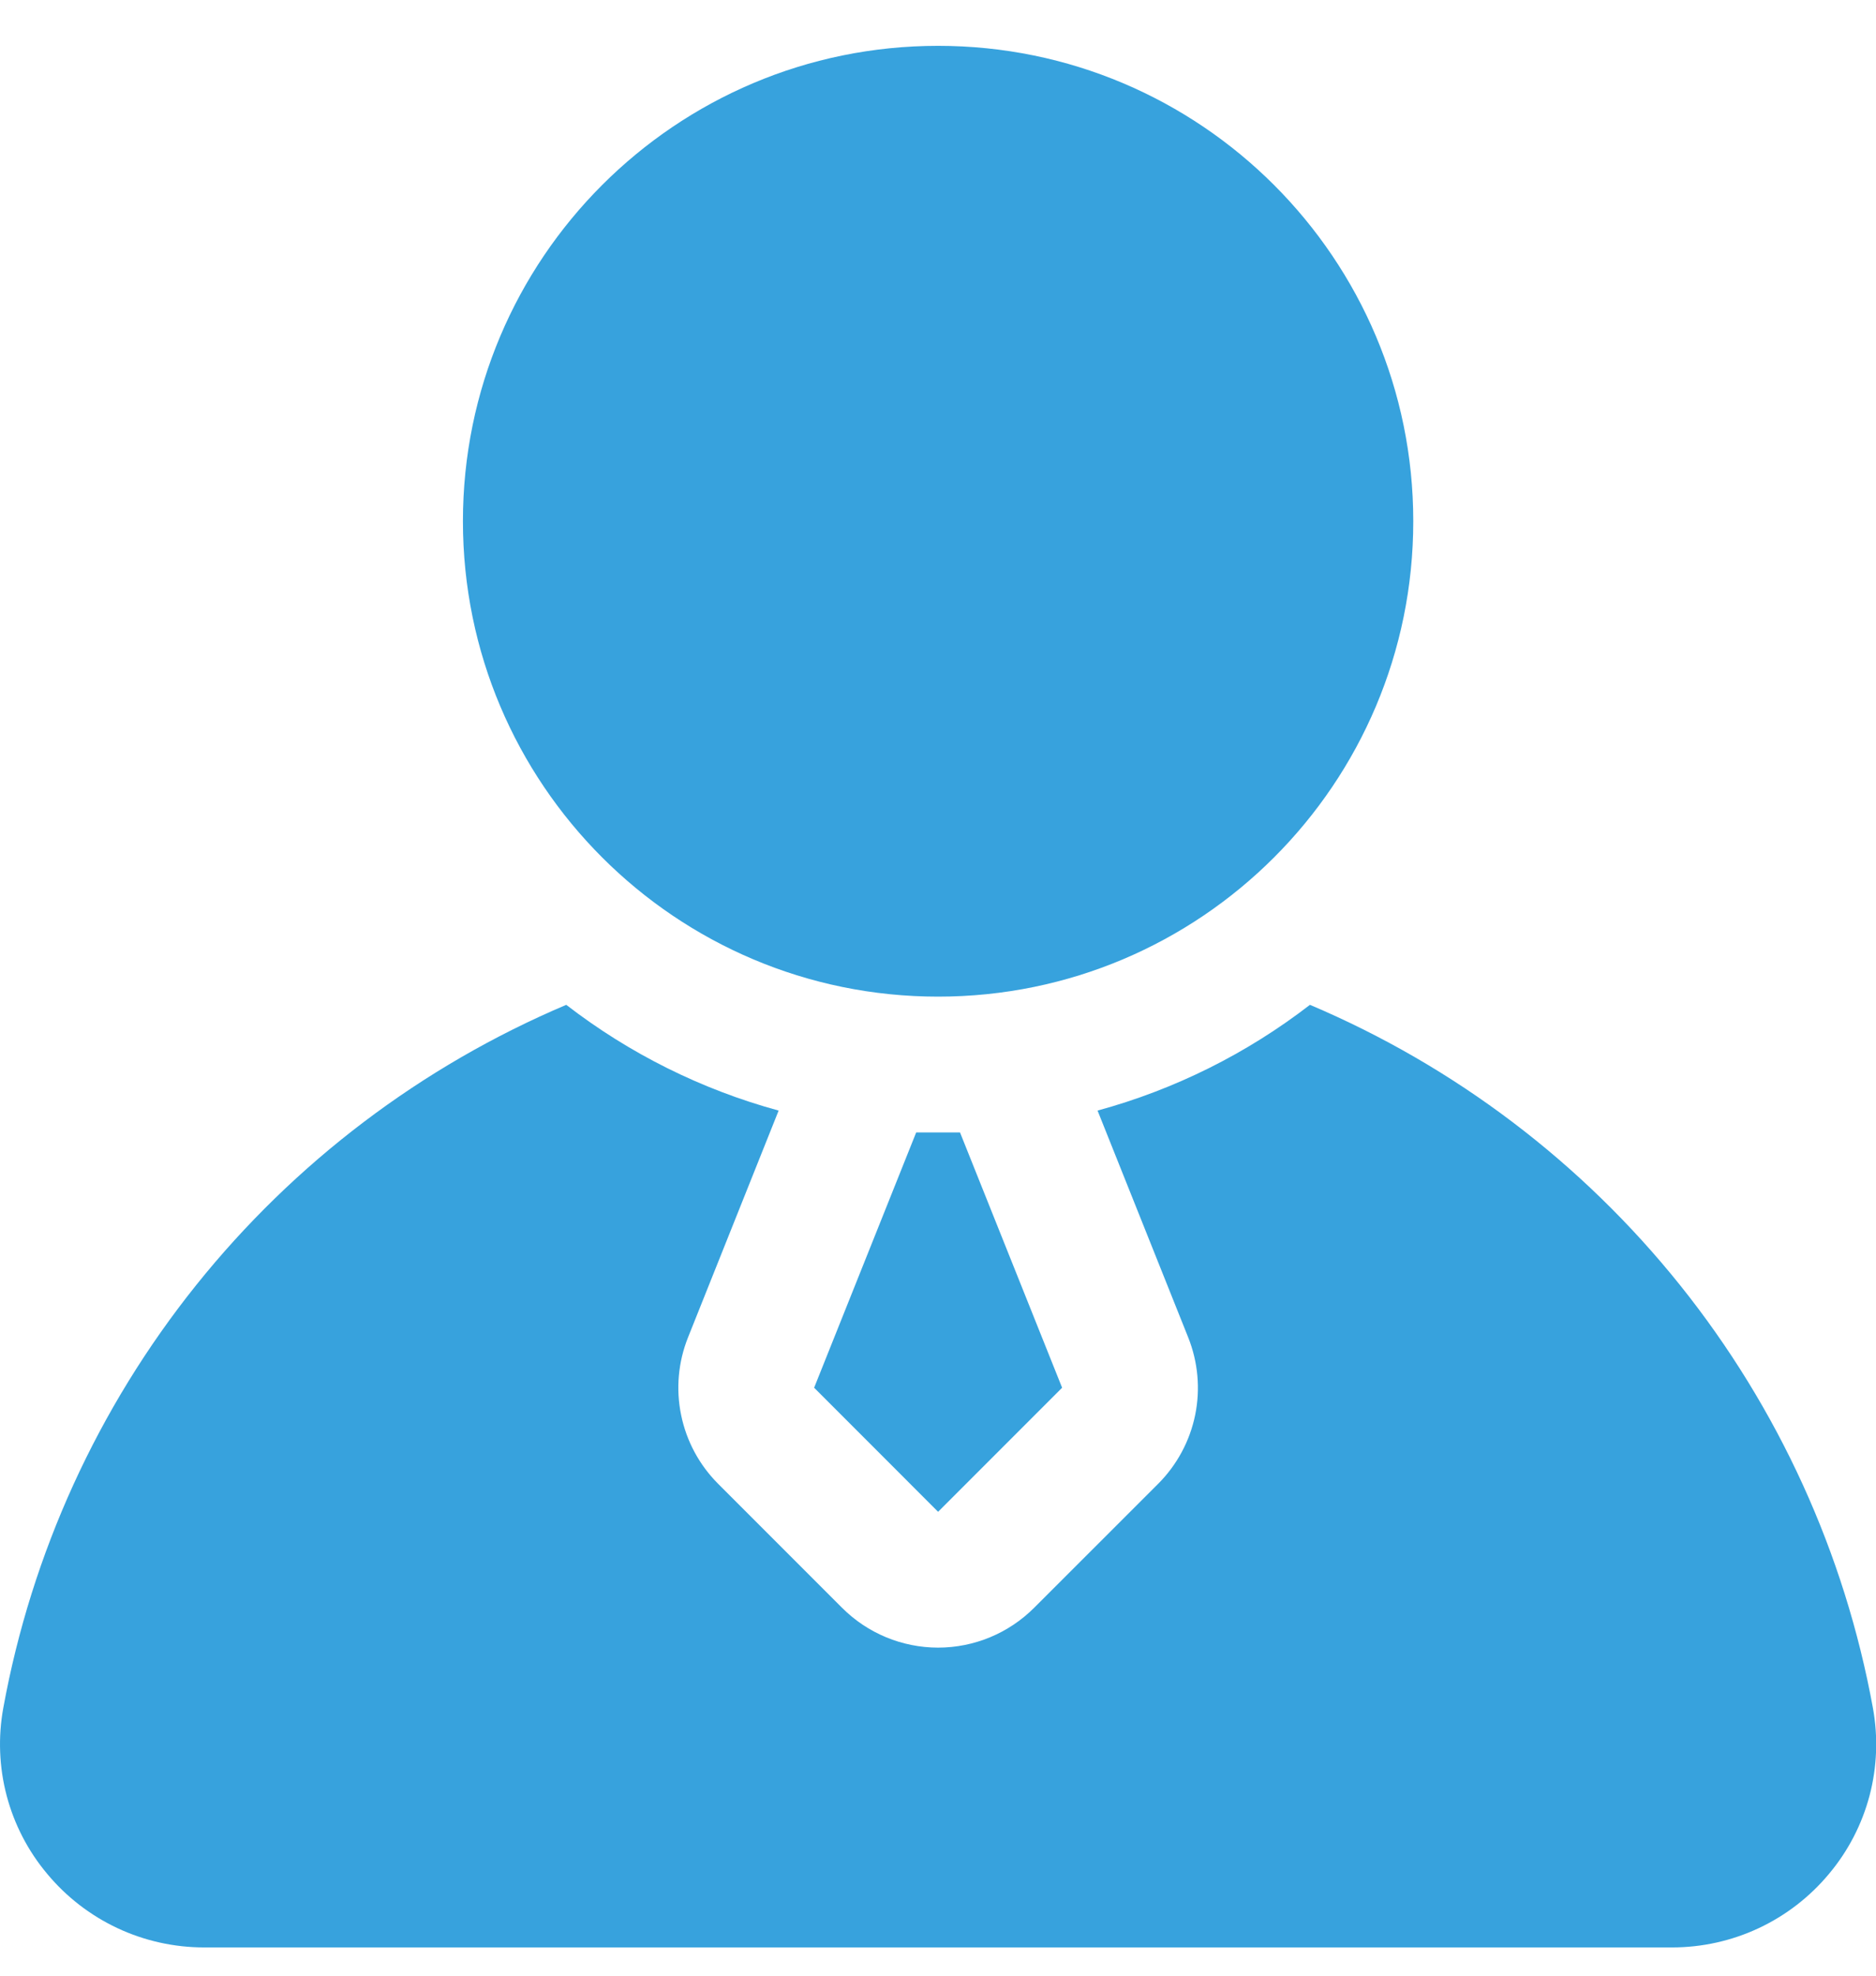 <svg width="38" height="40" viewBox="0 0 38 40" fill="none" xmlns="http://www.w3.org/2000/svg">
<path d="M19.002 20.178C24.318 20.178 28.627 15.868 28.627 10.553C28.627 5.237 24.318 0.928 19.002 0.928C13.686 0.928 9.377 5.237 9.377 10.553C9.377 15.868 13.686 20.178 19.002 20.178Z" fill="#37A2DD"/>
<path d="M16.491 28.096L19.002 30.608L21.514 28.096L19.446 22.928H18.558L16.491 28.096Z" fill="#37A2DD"/>
<path d="M37.937 34.578C37.365 31.447 36.023 28.506 34.033 26.022C32.042 23.537 29.466 21.586 26.534 20.344C25.254 21.332 23.792 22.06 22.232 22.485L24.067 27.075C24.267 27.575 24.317 28.122 24.209 28.649C24.101 29.176 23.84 29.66 23.46 30.041L20.946 32.553C20.43 33.068 19.731 33.358 19.002 33.358C18.273 33.358 17.573 33.068 17.058 32.553L14.546 30.041C14.165 29.66 13.905 29.177 13.797 28.65C13.688 28.123 13.737 27.576 13.937 27.076L15.772 22.485C14.212 22.06 12.75 21.332 11.47 20.344C8.538 21.586 5.962 23.537 3.971 26.022C1.981 28.506 0.639 31.447 0.067 34.578C-0.041 35.169 -0.018 35.776 0.135 36.356C0.289 36.937 0.568 37.476 0.954 37.936C1.342 38.403 1.828 38.779 2.378 39.037C2.928 39.295 3.528 39.428 4.136 39.428H33.868C34.476 39.428 35.076 39.295 35.626 39.037C36.176 38.779 36.662 38.403 37.05 37.936C37.436 37.476 37.715 36.937 37.869 36.356C38.022 35.776 38.045 35.169 37.937 34.578Z" fill="#37A2DD"/>
</svg>
